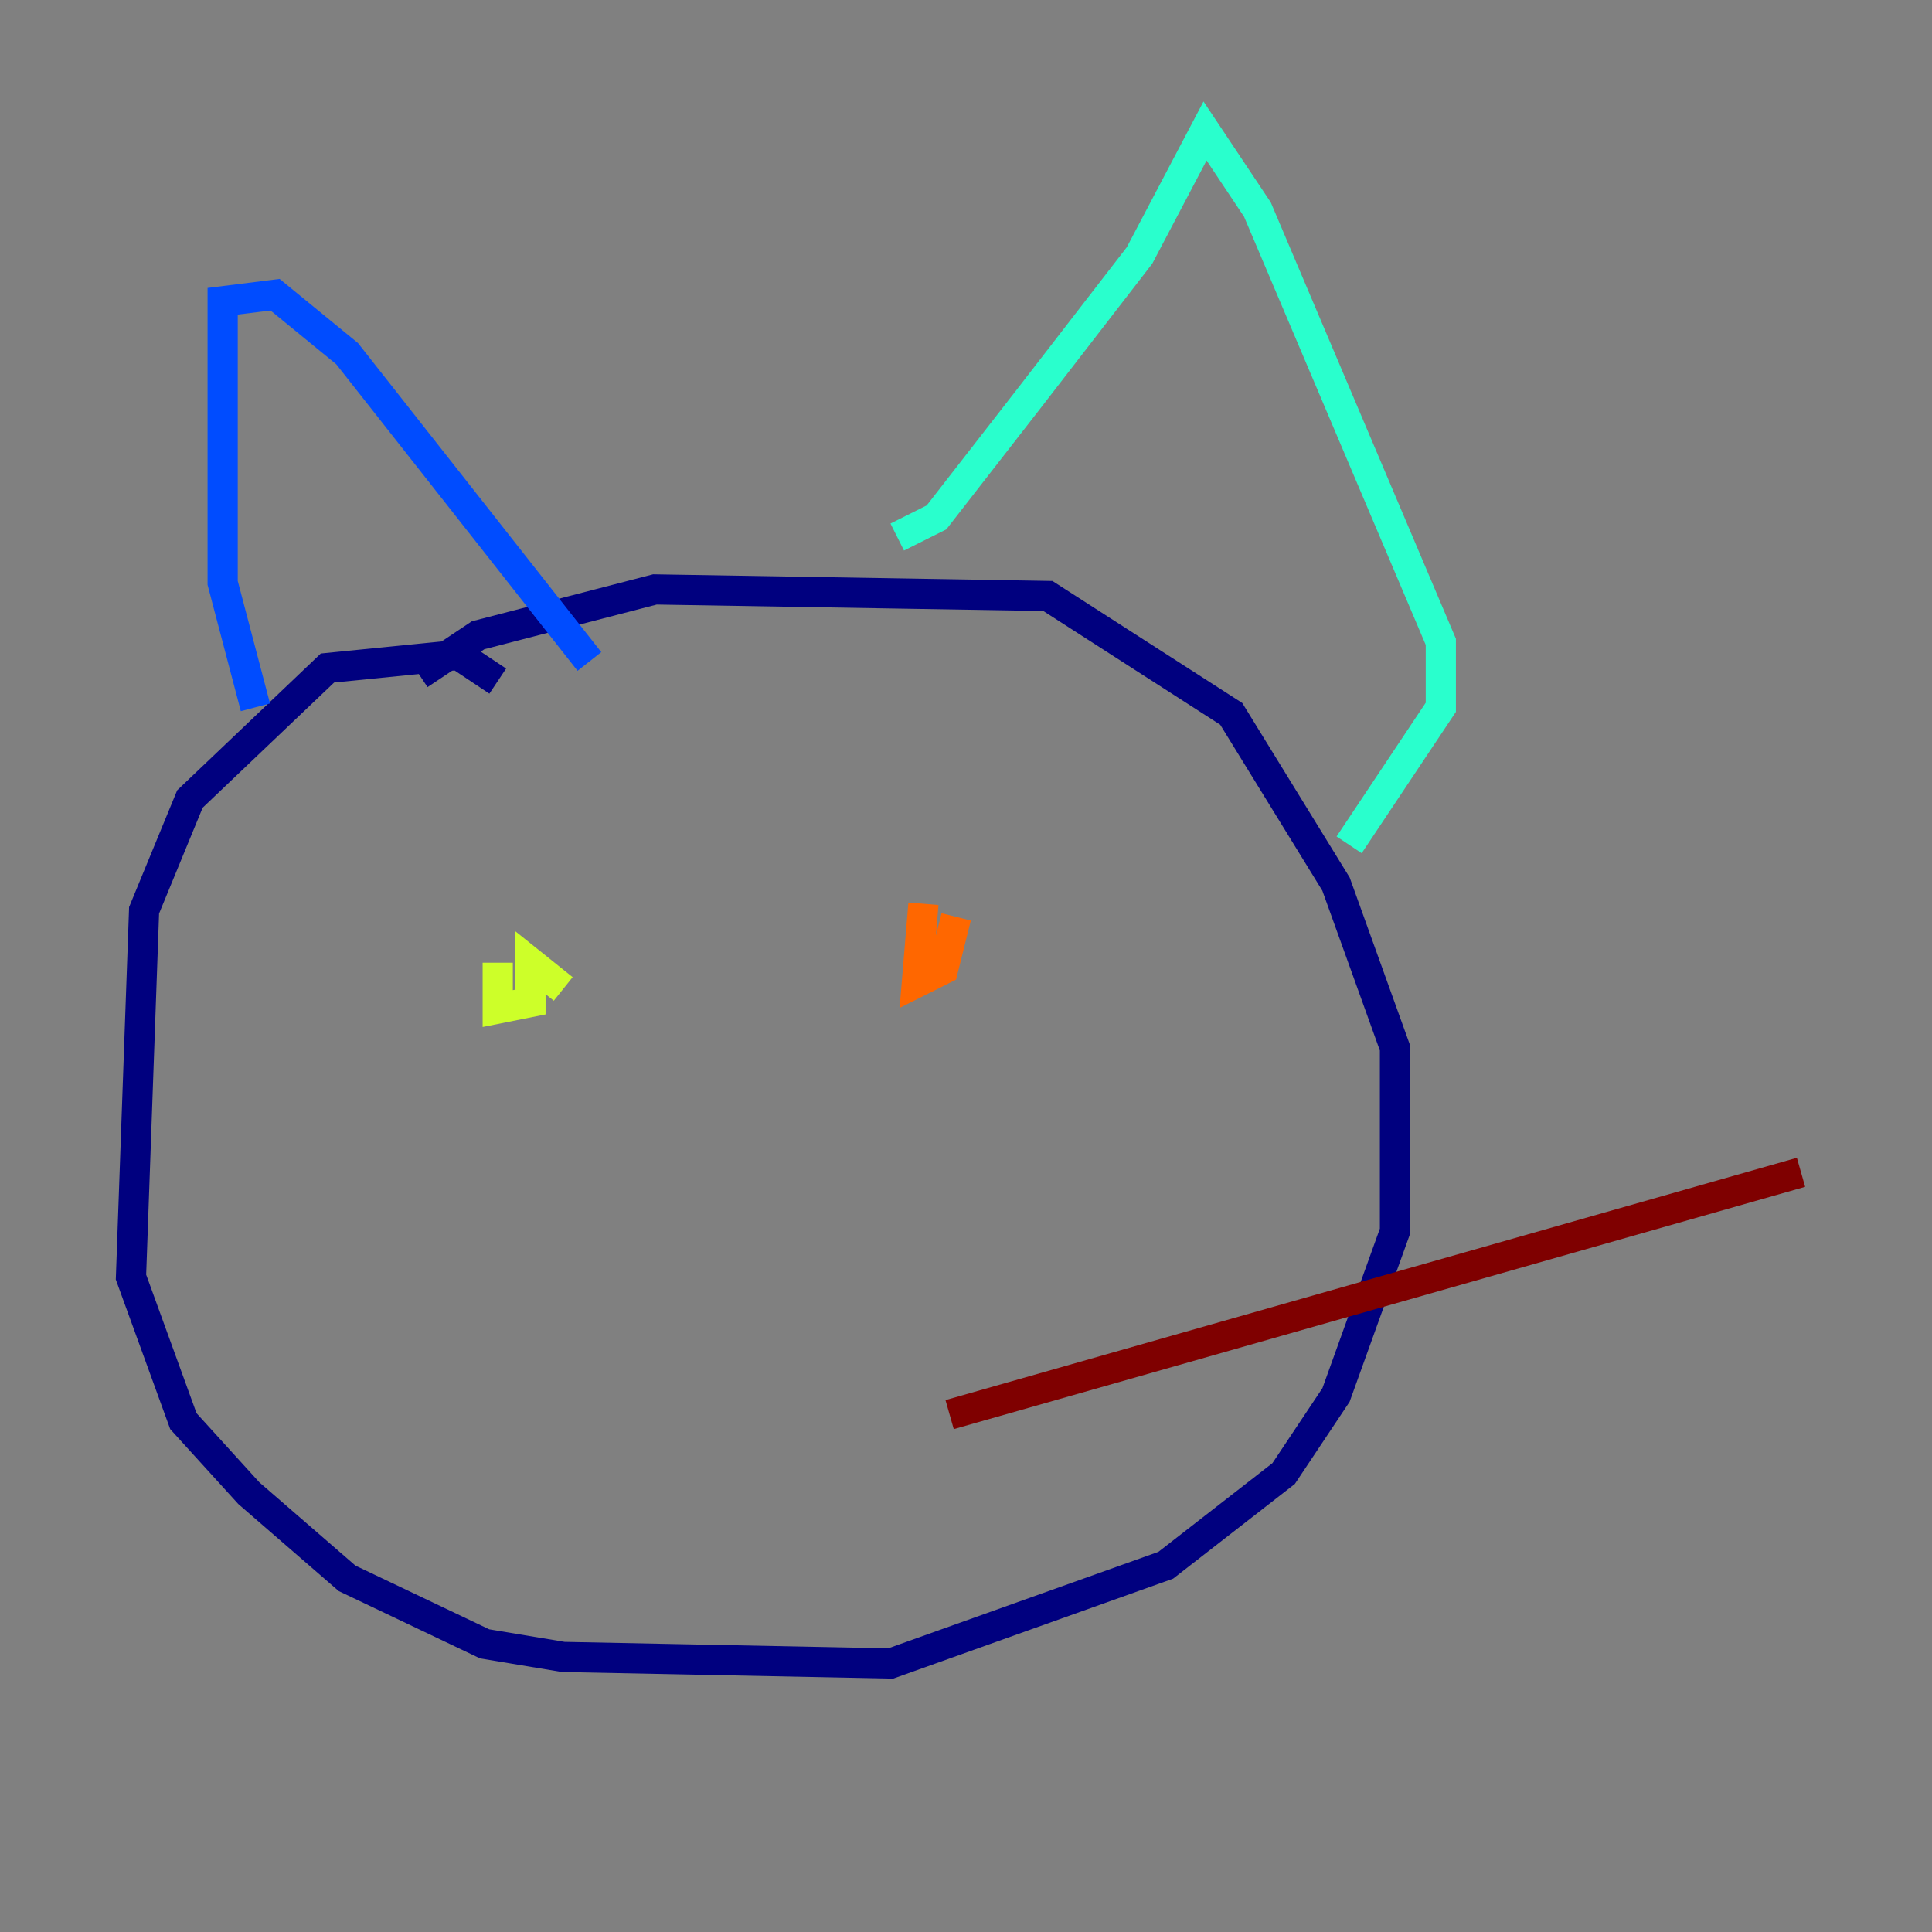 <?xml version="1.0" encoding="utf-8" ?>
<svg baseProfile="tiny" height="128" version="1.2" viewBox="0,0,128,128" width="128" xmlns="http://www.w3.org/2000/svg" xmlns:ev="http://www.w3.org/2001/xml-events" xmlns:xlink="http://www.w3.org/1999/xlink"><rect x="0" y="0" width="128" height="128" fill="#808080" stroke="none"/><defs /><polyline fill="none" points="32.976,45.125 30.373,43.39 21.695,44.258 12.583,52.936 9.546,60.312 8.678,84.61 12.149,94.156 16.488,98.929 22.997,104.57 32.108,108.909 37.315,109.776 59.01,110.21 77.234,103.702 85.044,97.627 88.515,92.42 92.42,81.573 92.42,69.424 88.515,58.576 81.573,47.295 69.424,39.485 43.39,39.051 31.675,42.088 27.77,44.691" stroke="#00007f" stroke-width="2" /><polyline fill="none" points="16.922,46.861 14.752,38.617 14.752,19.959 18.224,19.525 22.997,23.43 39.051,43.824" stroke="#004cff" stroke-width="2" /><polyline fill="none" points="59.444,35.58 62.047,34.278 68.122,26.468 75.498,16.922 79.837,8.678 83.308,13.885 95.458,42.522 95.458,46.861 89.383,55.973" stroke="#29ffcd" stroke-width="2" /><polyline fill="none" points="32.976,63.783 32.976,66.82 35.146,66.386 35.146,63.783 37.315,65.519" stroke="#cdff29" stroke-width="2" /><polyline fill="none" points="61.18,59.878 60.746,65.085 62.481,64.217 63.349,60.746" stroke="#ff6700" stroke-width="2" /><polyline fill="none" points="62.915,93.722 119.322,77.668" stroke="#7f0000" stroke-width="2" /></svg>